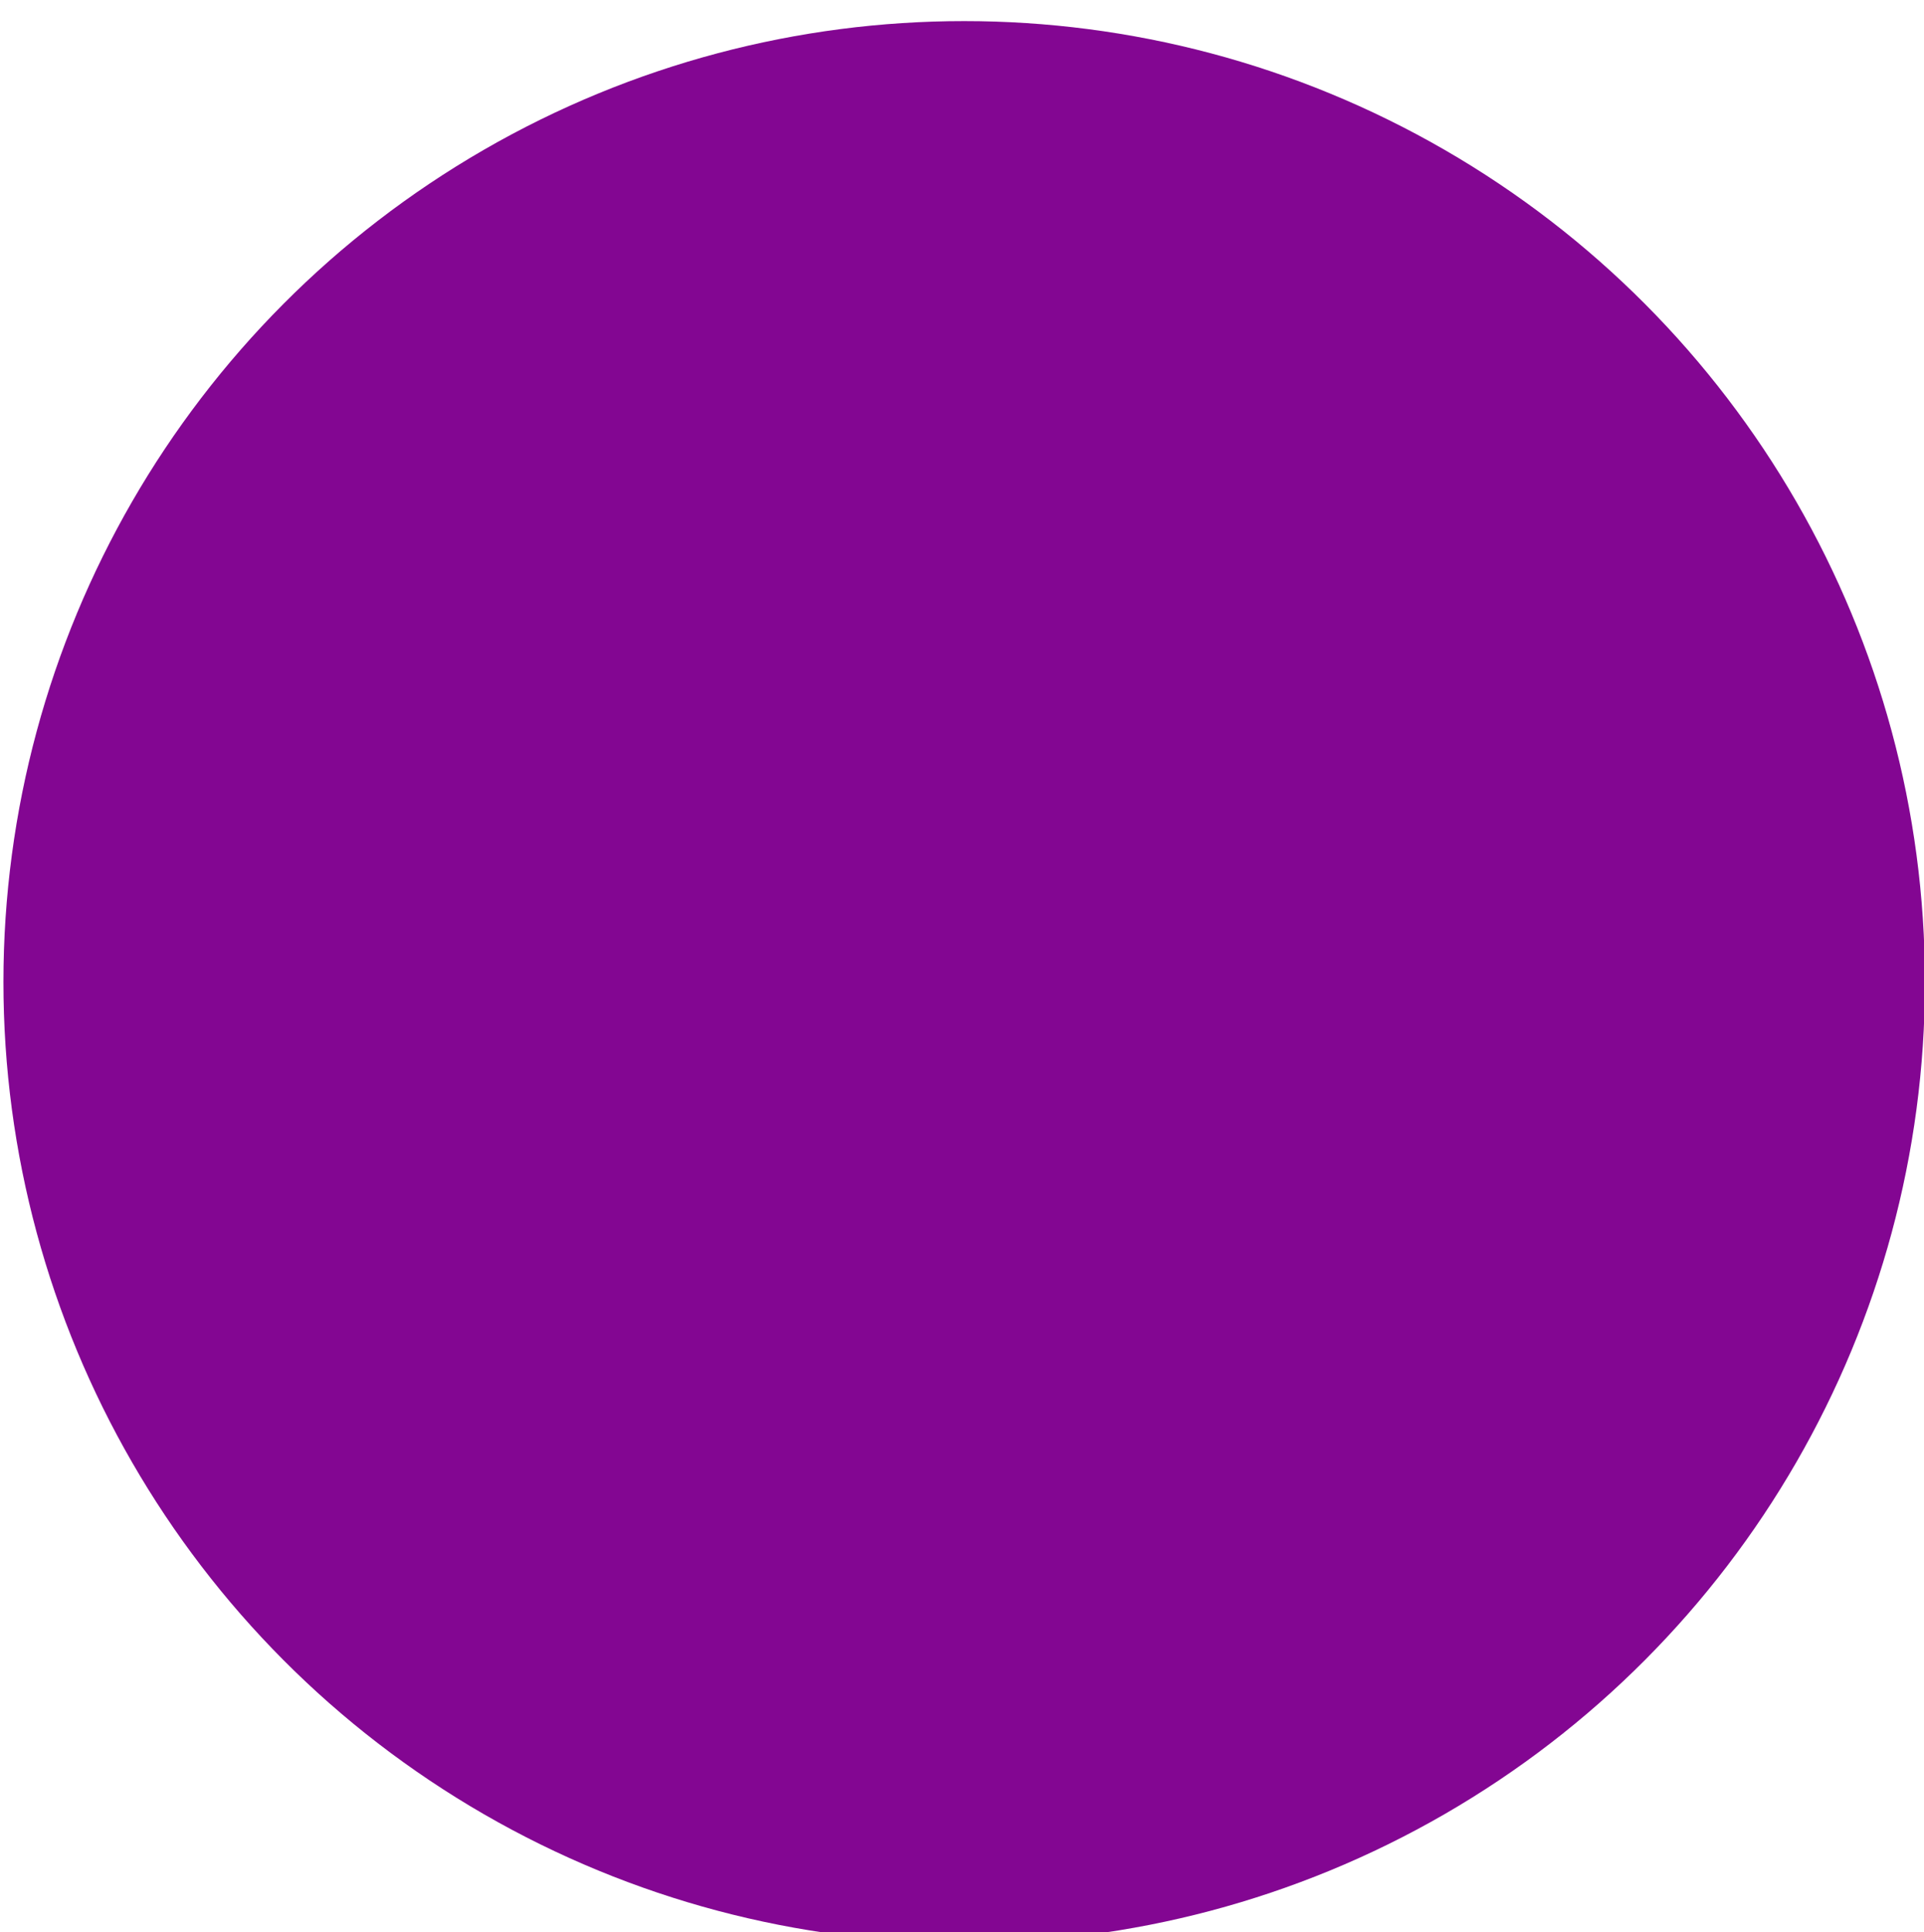 <?xml version="1.0" encoding="UTF-8" standalone="no"?>
<!-- Created with Inkscape (http://www.inkscape.org/) -->

<svg
   xmlns:dc="http://purl.org/dc/elements/1.1/"
   xmlns:cc="http://creativecommons.org/ns#"
   xmlns:rdf="http://www.w3.org/1999/02/22-rdf-syntax-ns#"
   xmlns:svg="http://www.w3.org/2000/svg"
   xmlns="http://www.w3.org/2000/svg"
   xmlns:sodipodi="http://sodipodi.sourceforge.net/DTD/sodipodi-0.dtd"
   xmlns:inkscape="http://www.inkscape.org/namespaces/inkscape"
   width="24.053"
   height="24.149"
   viewBox="0 0 6.364 13.282"
   version="1.1"
   id="svg1444"
   inkscape:version="0.92.3 (2405546, 2018-03-11)"
   sodipodi:docname="discret2.svg">
  <sodipodi:namedview
     id="base"
     pagecolor="#ffffff"
     bordercolor="#666666"
     borderopacity="1.0"
     inkscape:pageopacity="0.0"
     inkscape:pageshadow="2"
     inkscape:zoom="11.2"
     inkscape:cx="-33.90293"
     inkscape:cy="22.806477"
     inkscape:document-units="mm"
     inkscape:current-layer="layer1"
     showgrid="false"
     inkscape:window-width="1920"
     inkscape:window-height="1018"
     inkscape:window-x="-8"
     inkscape:window-y="-8"
     inkscape:window-maximized="1"
     units="px"
     fit-margin-top="0"
     fit-margin-left="0"
     fit-margin-right="0"
     fit-margin-bottom="0" />
  <defs
     id="defs1438" />
  <g
     
     id="g828"
     transform="translate(0,-14.85)">
    <g
       transform="translate(-0.403,-325.101)"
       id="layer1"
       inkscape:groupmode="layer"
       inkscape:label="Layer 1">
      <circle onclick="initsvg(this.getAttribute('id'),'discrete')"
              onmouseleave="objdescrout(this.getAttribute('id'))"
              onmouseenter="objdescr(this.getAttribute('id'))"
              pointer-events="all"
              cursor="pointer"

         style="opacity:0.976;fill:#80008f;fill-opacity:1;stroke:#070e13;stroke-width:0;stroke-linecap:butt;stroke-linejoin:miter;stroke-miterlimit:4;stroke-dasharray:none;stroke-dashoffset:0;stroke-opacity:1;paint-order:stroke fill markers"
         id="path831"
         cx="3.6"
         cy="346.702"
         r="6.606" />
    </g>
  </g>
</svg>
